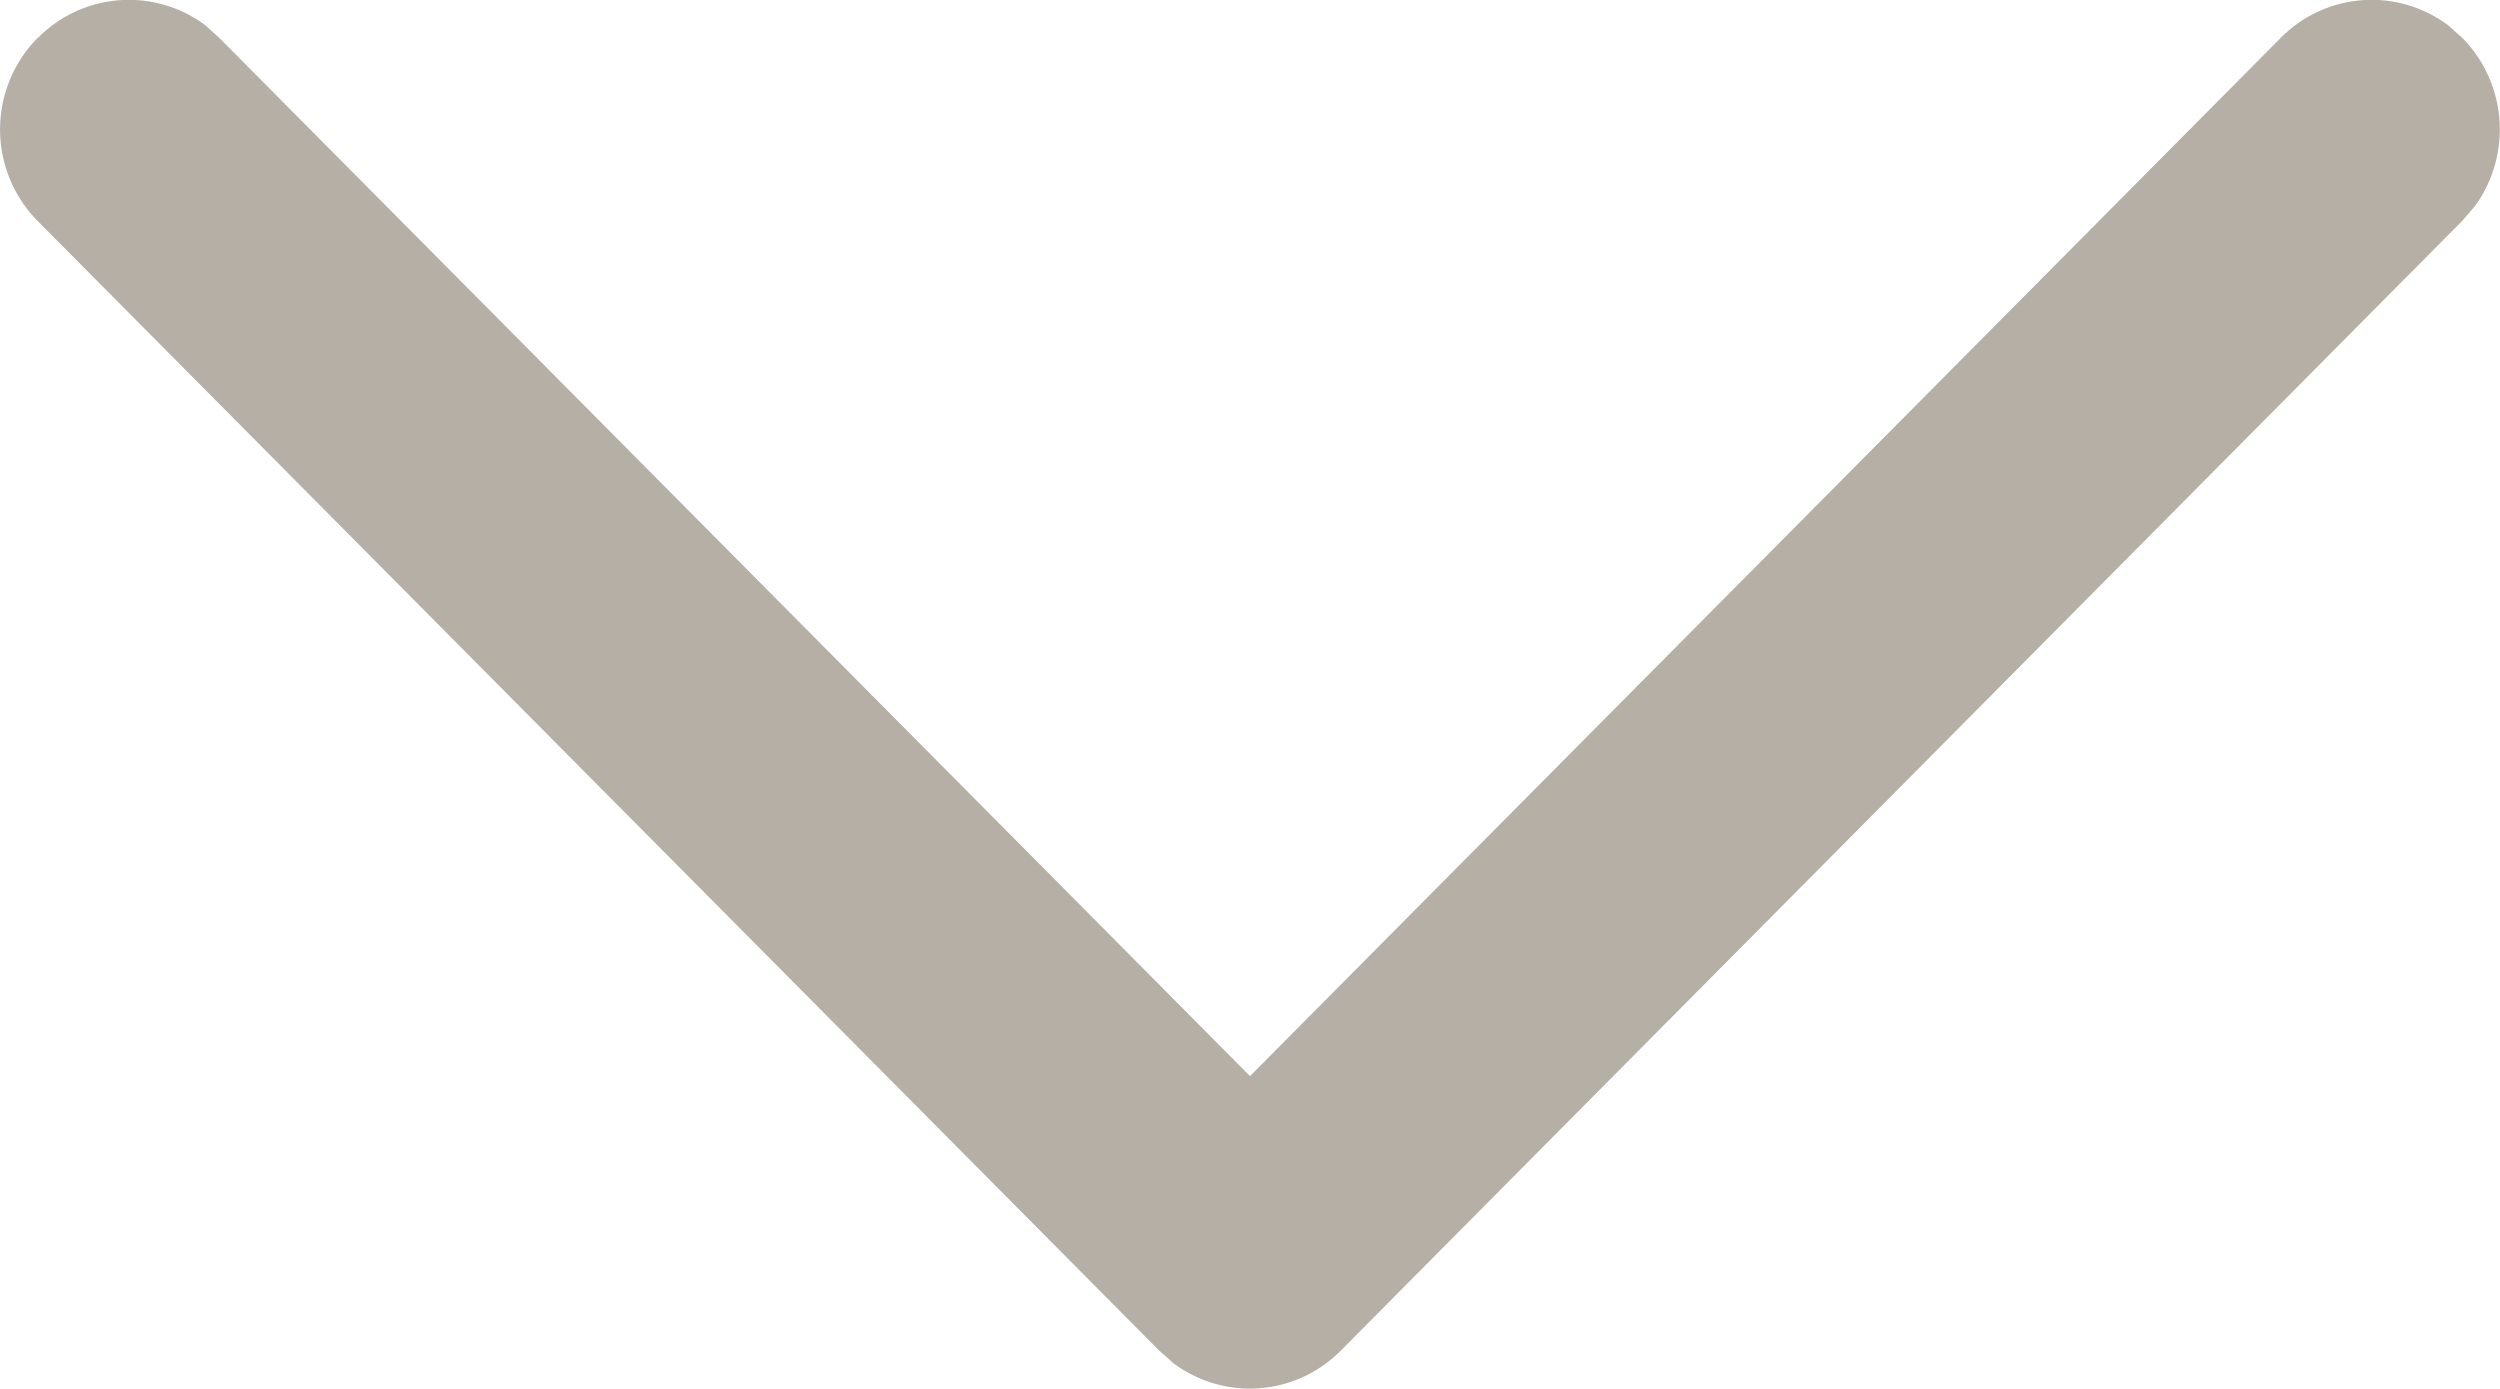 <svg width="9" height="5" fill="none" xmlns="http://www.w3.org/2000/svg"><path d="M.136.137A.46.46 0 01.738.09L.79.137 4.5 3.874 8.21.137A.46.46 0 018.812.09l.052.046a.47.47 0 01.045.607l-.045.052-4.037 4.067a.46.46 0 01-.602.046l-.052-.046L.136.796a.469.469 0 010-.66z" fill="#322209" fill-opacity=".36"/></svg>